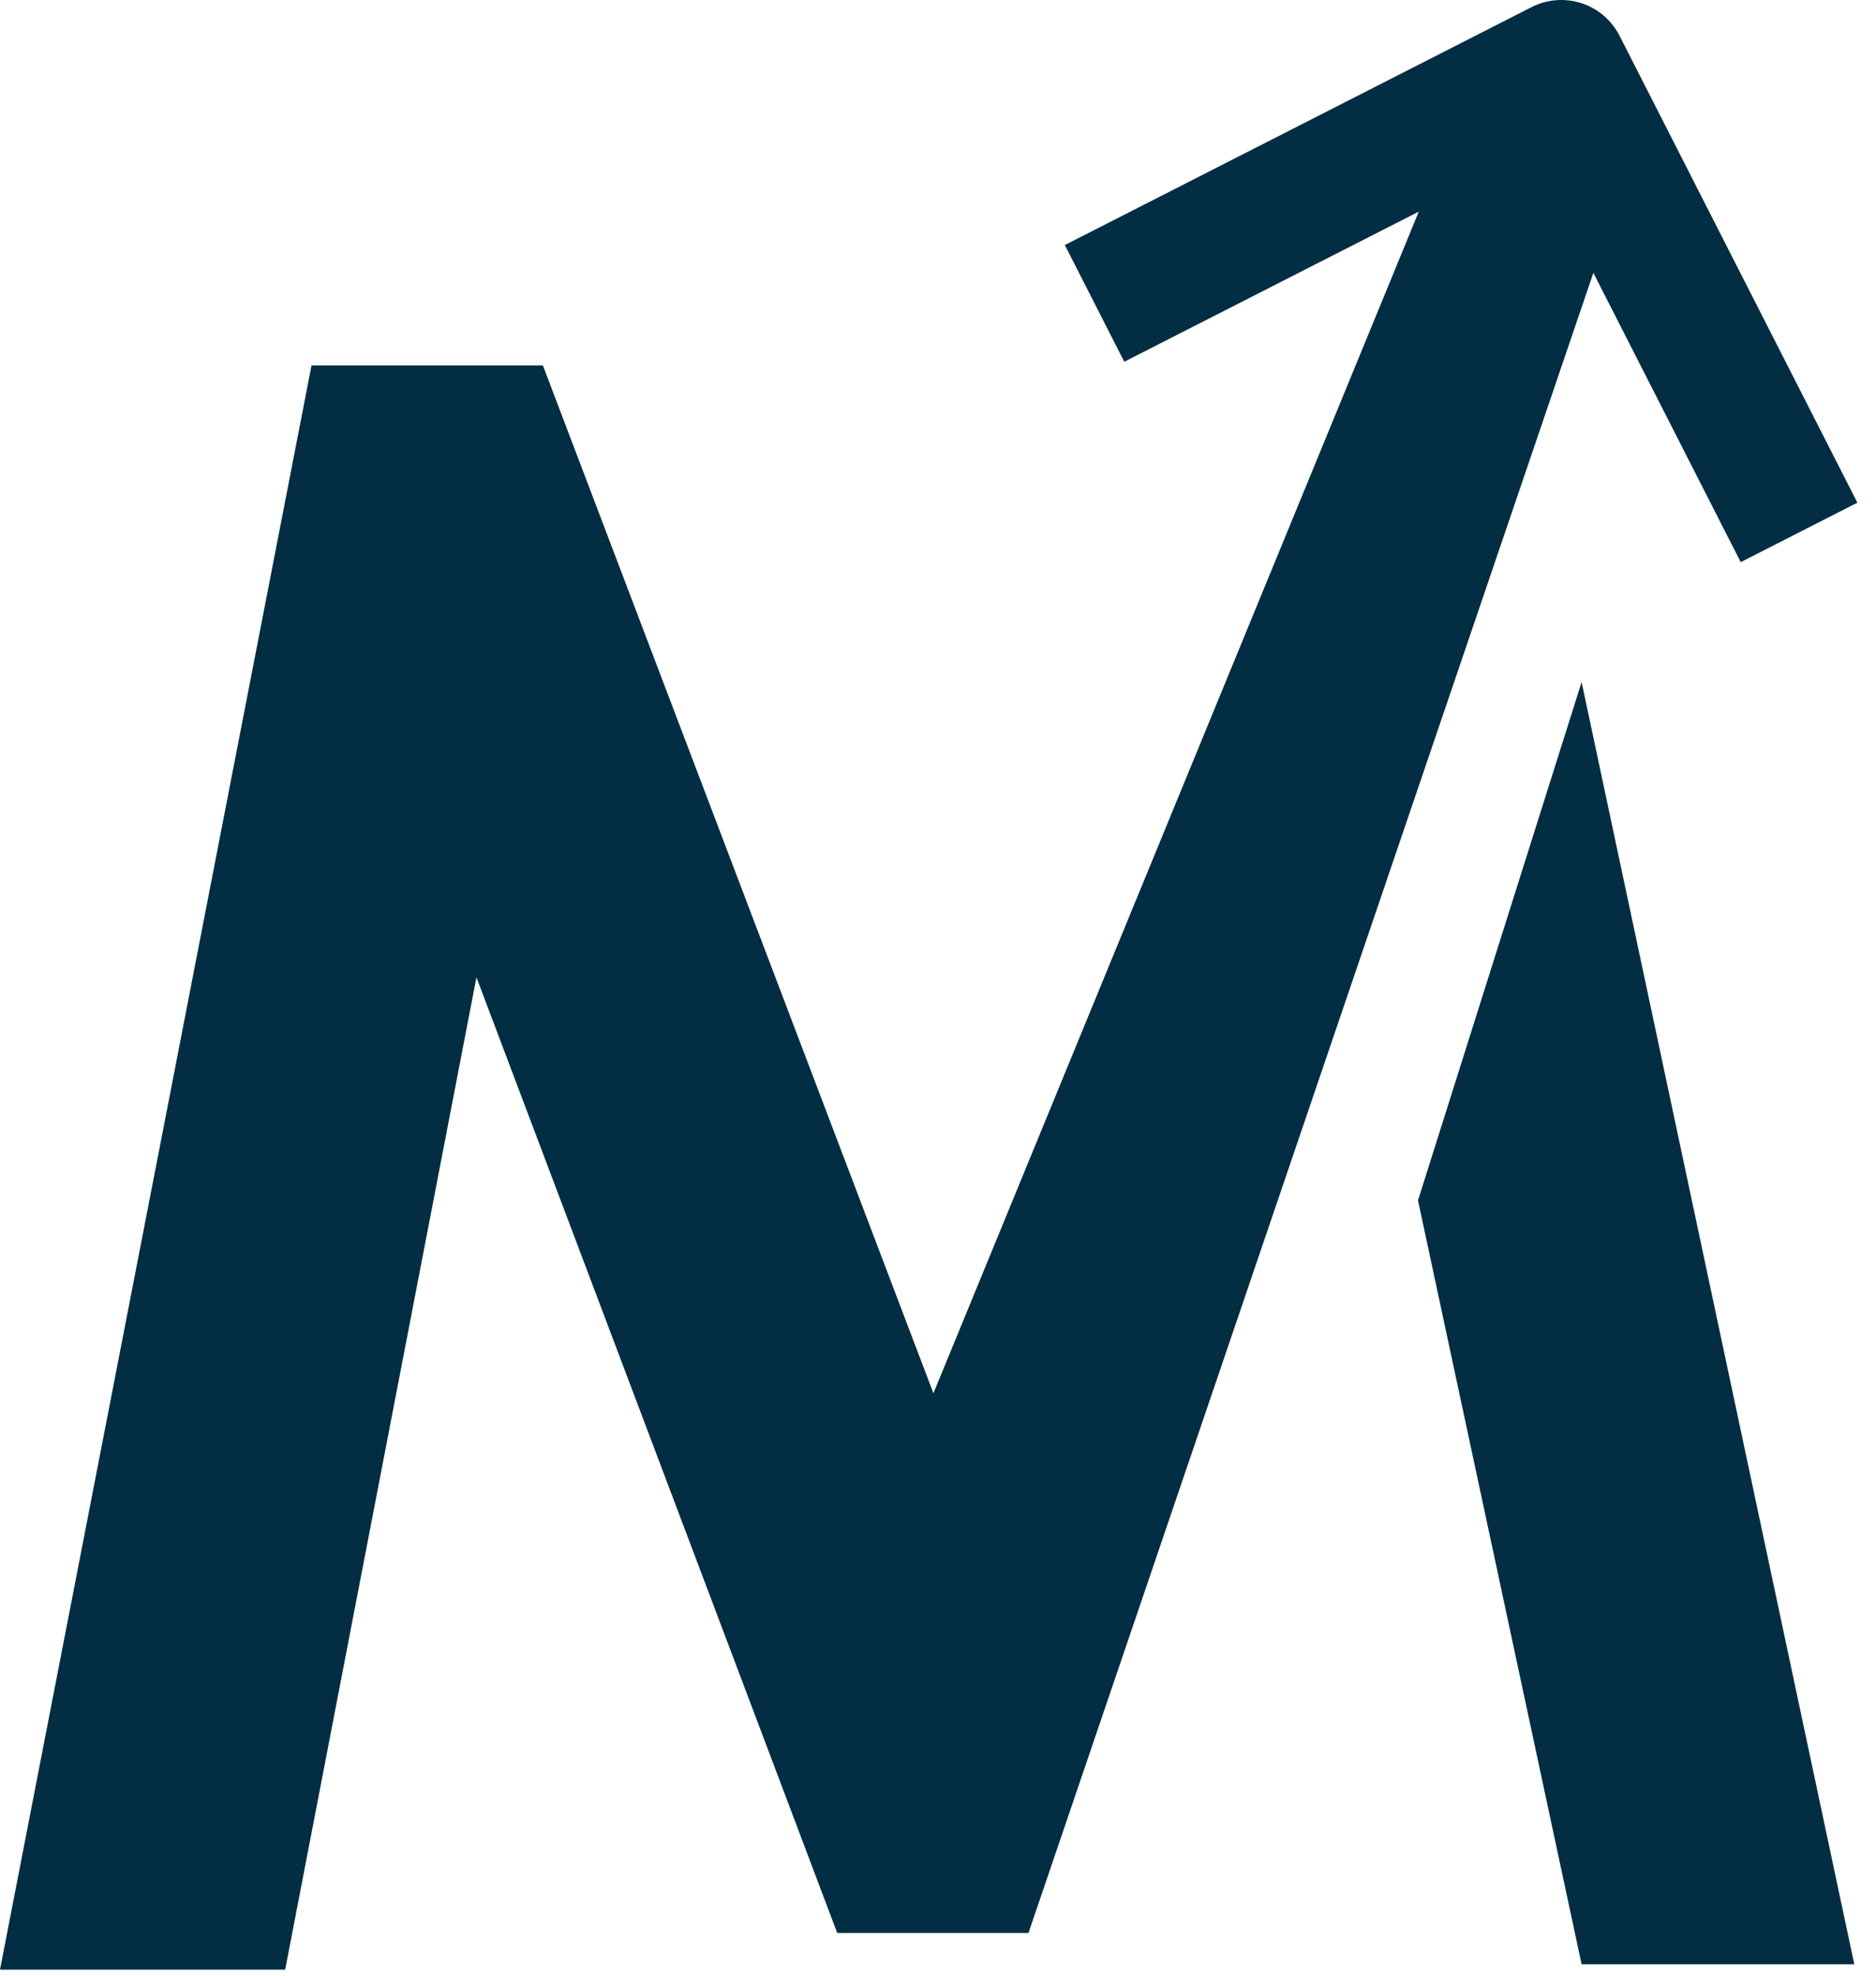 <svg width="95" height="100" viewBox="0 0 95 100" fill="none" xmlns="http://www.w3.org/2000/svg">
<path fill-rule="evenodd" clip-rule="evenodd" d="M82.014 1.81L94.056 25.443L88.149 28.453L80.688 13.81L52.082 97.837H42.396L24.127 49.467L14.441 99.693H0L15.775 18.496H27.491L47.268 70.52L71.847 10.711L56.933 18.31L53.923 12.403L77.556 0.361C78.339 -0.038 79.249 -0.109 80.085 0.162C80.921 0.434 81.615 1.027 82.014 1.81ZM80.092 34.522L71.807 60.759L80.092 99.424H93.901L80.092 34.522Z" fill="#022D42"/>
</svg>
